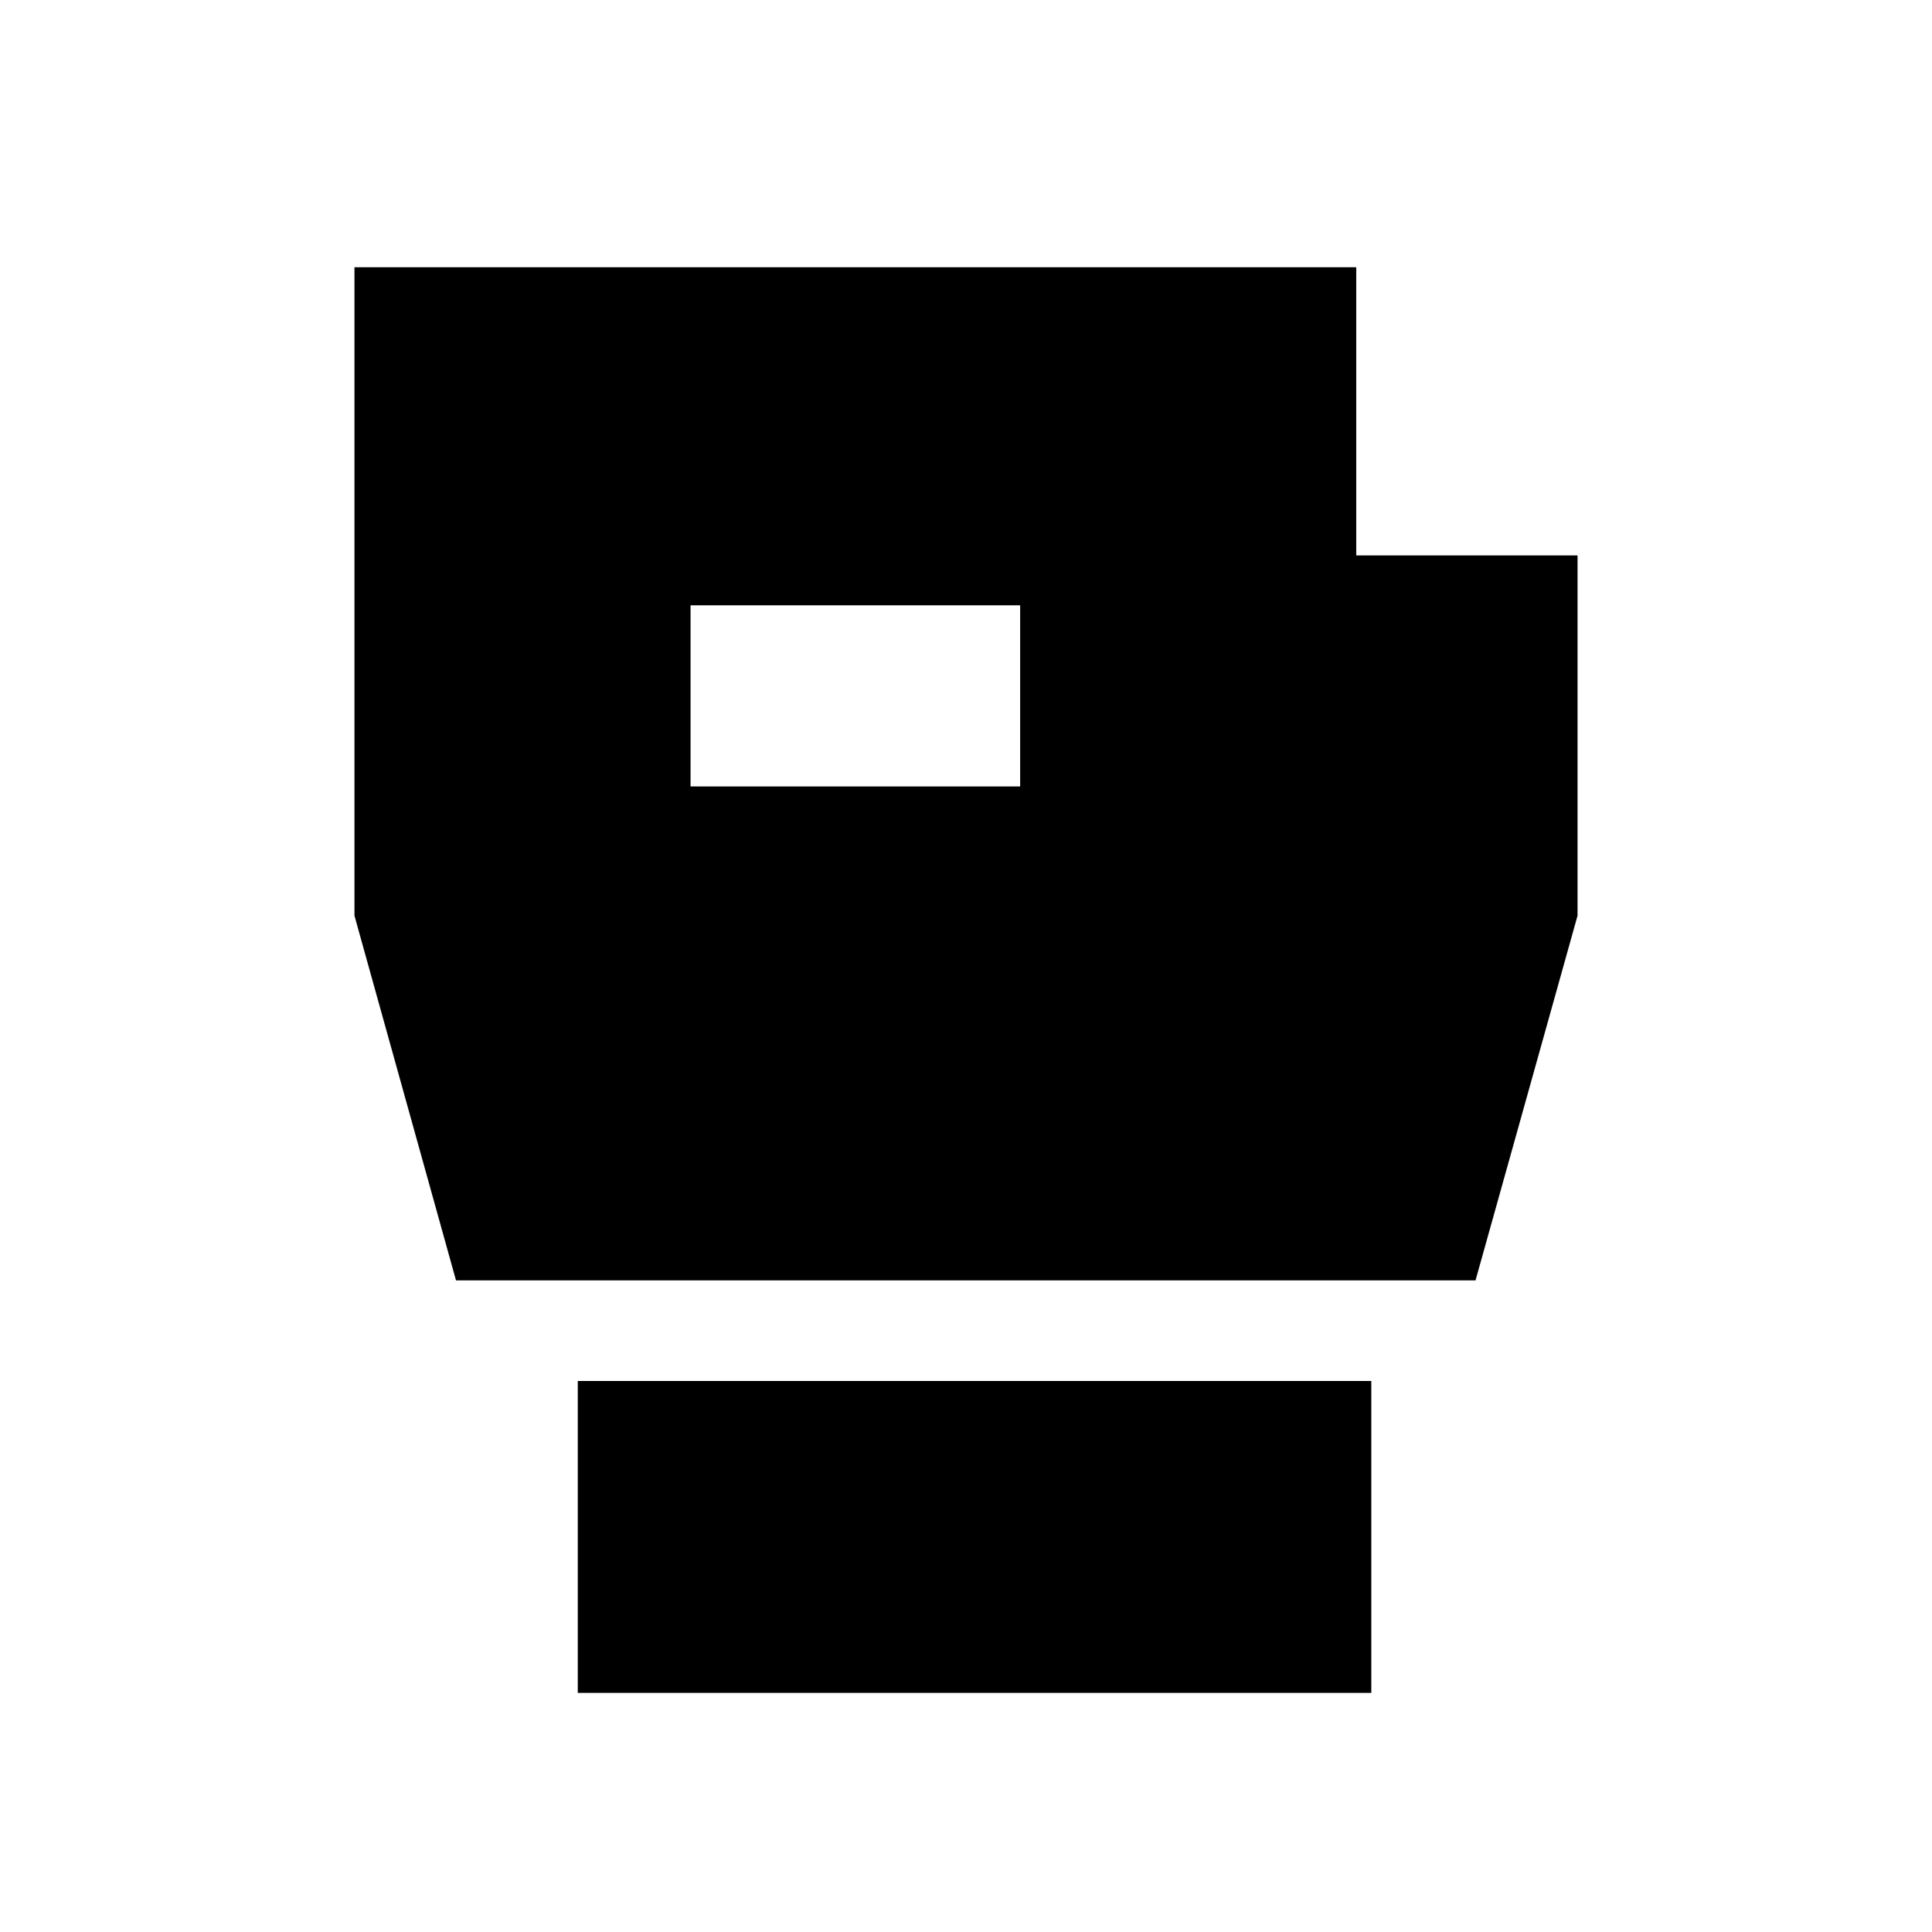 <svg xmlns="http://www.w3.org/2000/svg" height="20" viewBox="0 -960 960 960" width="20"><path d="M287.09-118.82v-154.96h394.3v154.96h-394.3Zm-60.5-204.96L176.13-505v-322.22h497.78V-684h109.96v179l-50.69 181.22H226.59Zm116.54-245.44h163.78v-90H343.13v90Z"/></svg>